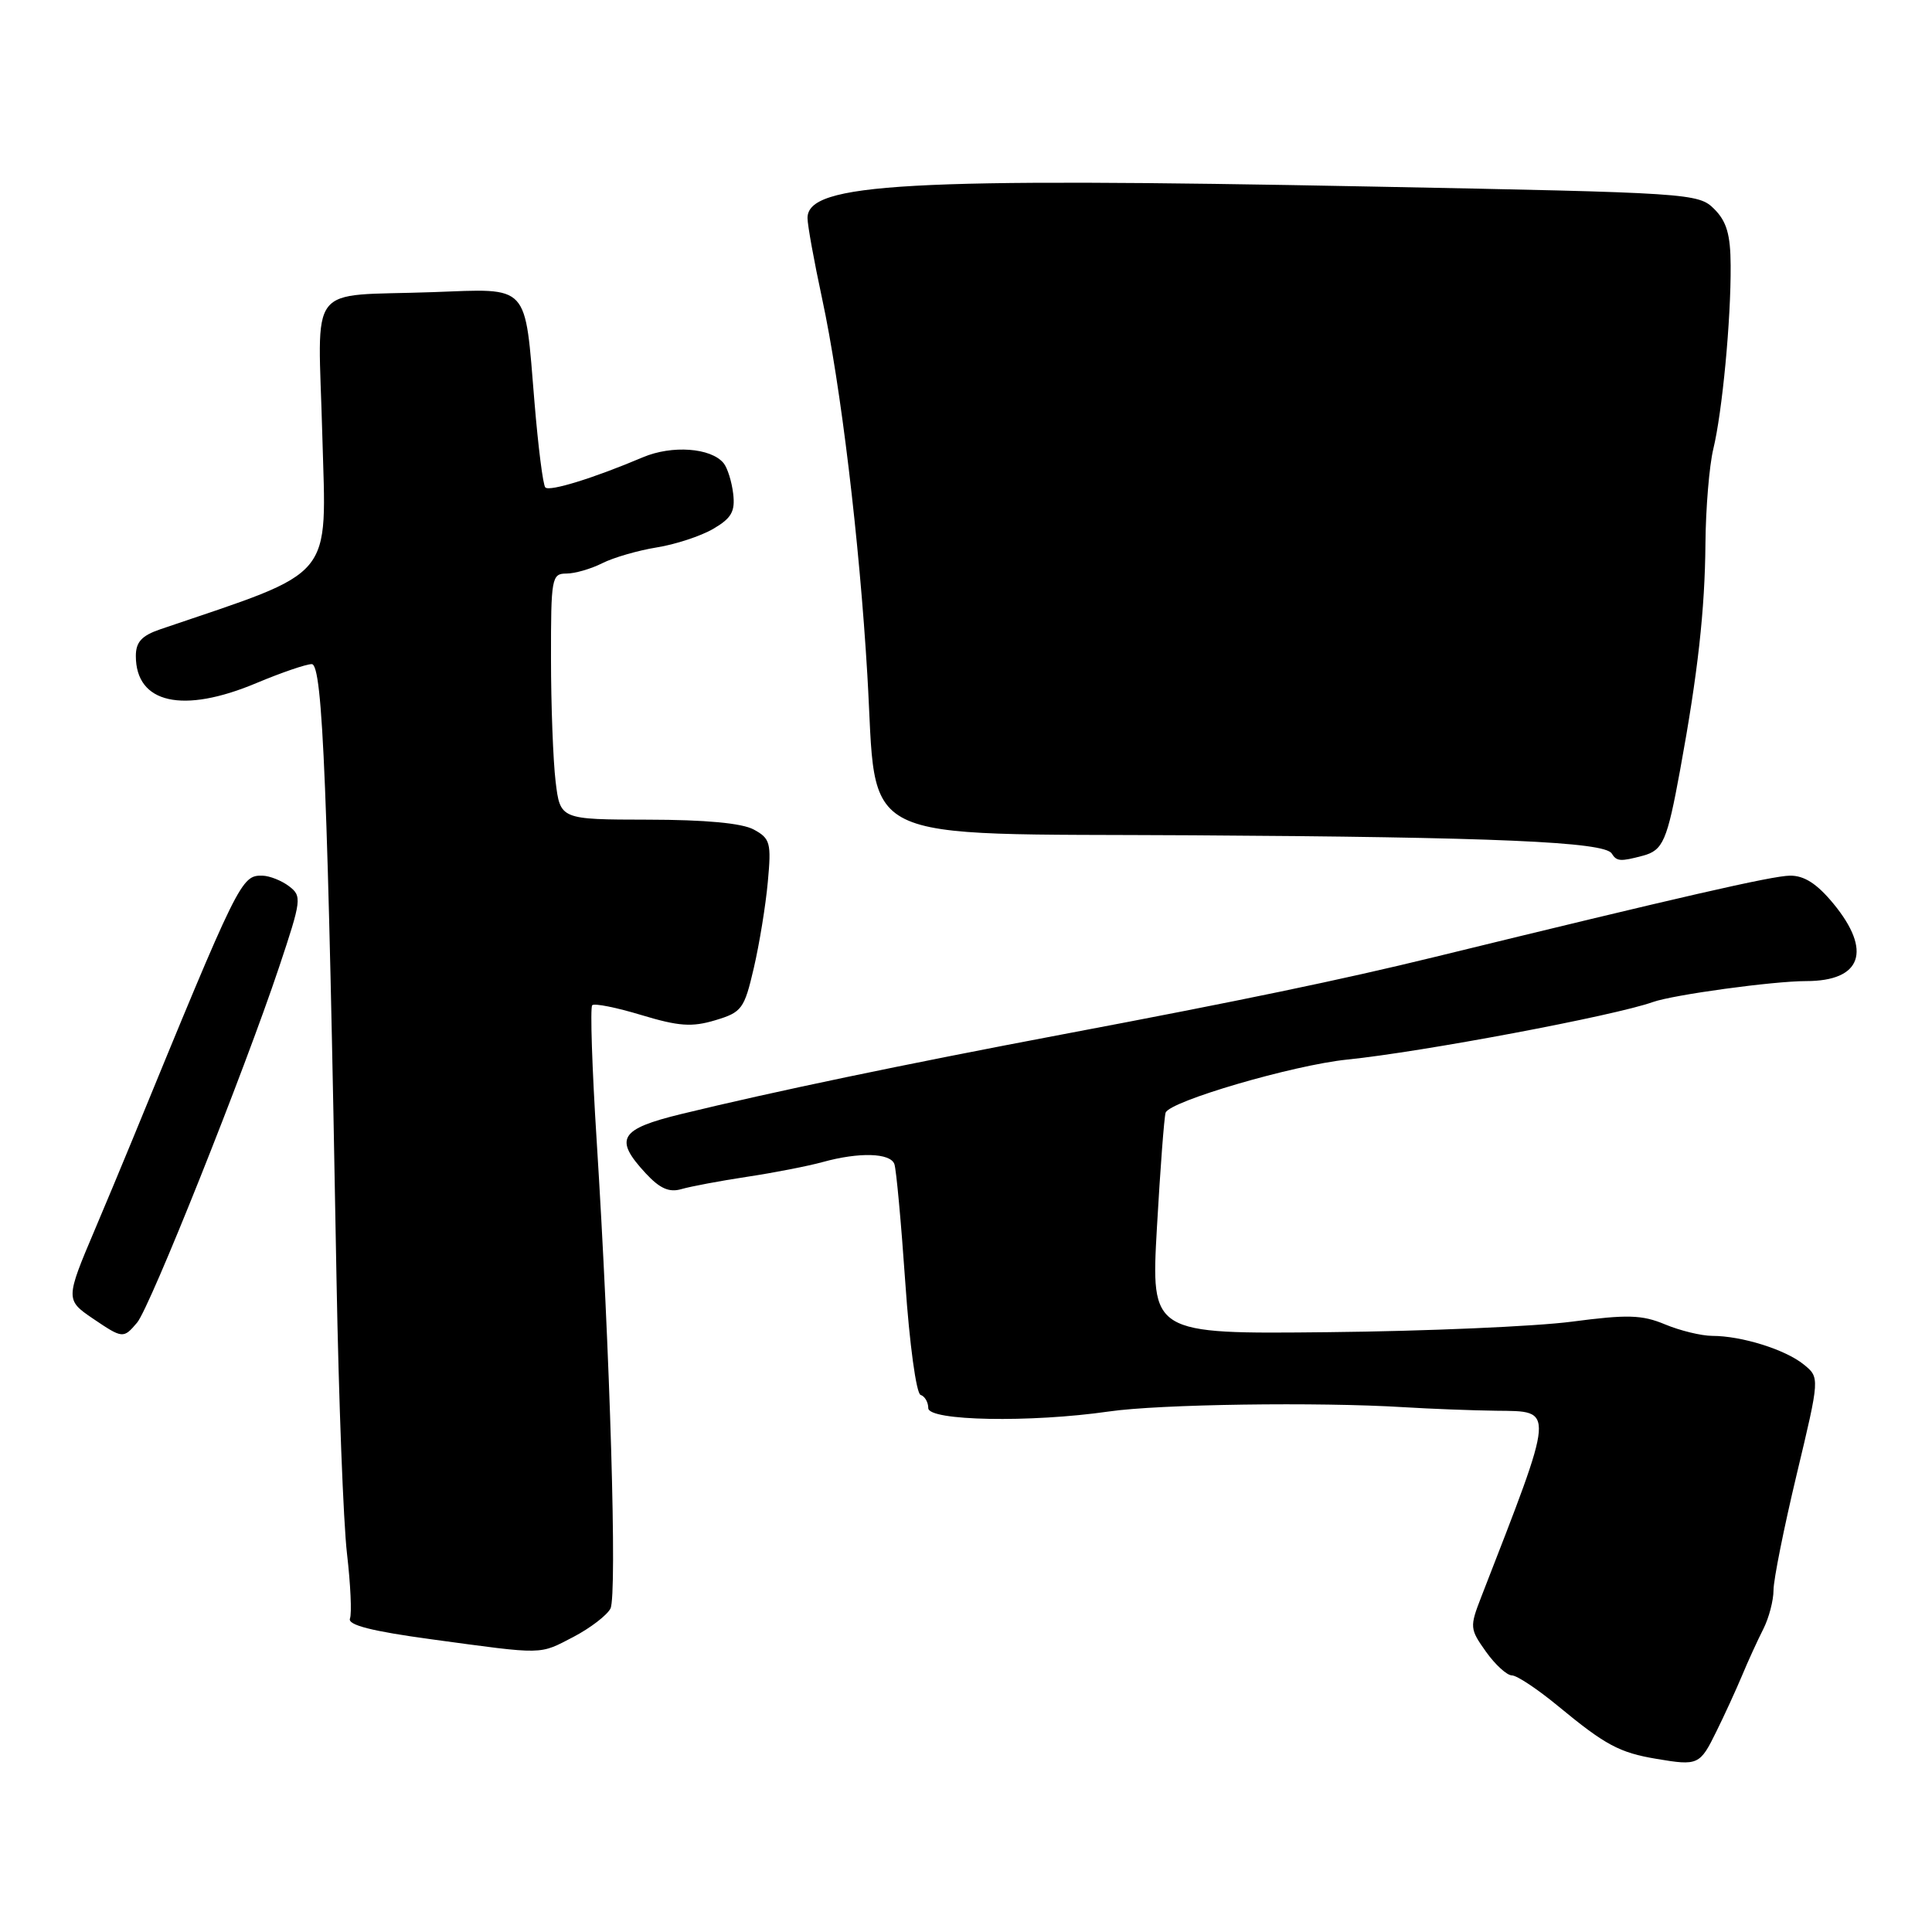 <?xml version="1.0" encoding="UTF-8" standalone="no"?>
<!DOCTYPE svg PUBLIC "-//W3C//DTD SVG 1.1//EN" "http://www.w3.org/Graphics/SVG/1.1/DTD/svg11.dtd" >
<svg xmlns="http://www.w3.org/2000/svg" xmlns:xlink="http://www.w3.org/1999/xlink" version="1.1" viewBox="0 0 256 256">
 <g >
 <path fill="currentColor"
d=" M 227.43 229.43 C 228.50 227.27 230.03 223.93 230.84 222.00 C 231.64 220.07 232.91 217.31 233.65 215.85 C 234.39 214.39 235.00 212.07 235.00 210.70 C 235.00 209.33 236.38 202.44 238.07 195.37 C 241.14 182.53 241.14 182.53 238.99 180.79 C 236.55 178.82 230.78 177.01 226.87 177.01 C 225.43 177.00 222.62 176.32 220.63 175.49 C 217.57 174.21 215.65 174.16 208.26 175.13 C 203.44 175.76 188.93 176.39 176.00 176.52 C 152.50 176.77 152.50 176.77 153.30 162.63 C 153.74 154.86 154.26 148.02 154.45 147.44 C 154.94 145.93 171.36 141.13 178.50 140.40 C 188.44 139.39 213.89 134.60 219.00 132.78 C 221.72 131.81 234.96 130.00 239.32 130.00 C 246.69 130.00 248.09 125.99 242.93 119.73 C 240.75 117.09 239.07 116.01 237.18 116.03 C 234.84 116.05 222.66 118.84 190.00 126.83 C 177.86 129.80 164.46 132.59 141.00 137.02 C 119.52 141.08 102.45 144.65 90.25 147.62 C 82.09 149.61 81.32 150.89 85.55 155.46 C 87.43 157.49 88.67 158.04 90.30 157.56 C 91.51 157.21 95.42 156.47 99.00 155.93 C 102.58 155.39 107.08 154.51 109.00 153.98 C 113.84 152.64 117.98 152.76 118.51 154.25 C 118.76 154.94 119.41 162.02 119.96 169.99 C 120.51 178.05 121.41 184.64 121.98 184.83 C 122.54 185.01 123.00 185.80 123.00 186.58 C 123.00 188.28 136.52 188.53 146.93 187.03 C 153.61 186.06 174.69 185.76 186.00 186.46 C 189.57 186.68 195.09 186.89 198.25 186.93 C 206.07 187.03 206.14 186.22 196.27 211.61 C 194.73 215.58 194.75 215.84 196.90 218.86 C 198.13 220.59 199.68 222.00 200.34 222.00 C 201.00 222.00 203.75 223.83 206.46 226.07 C 212.71 231.23 214.58 232.24 219.50 233.06 C 225.01 233.99 225.25 233.88 227.43 229.43 Z  M 76.00 216.89 C 78.23 215.72 80.43 214.03 80.89 213.14 C 81.79 211.37 80.84 179.26 79.06 151.11 C 78.45 141.54 78.19 133.48 78.47 133.20 C 78.76 132.91 81.69 133.50 84.99 134.50 C 89.93 135.99 91.67 136.12 94.77 135.19 C 98.30 134.13 98.62 133.70 99.88 128.28 C 100.62 125.10 101.46 119.96 101.74 116.85 C 102.22 111.68 102.06 111.10 99.88 109.92 C 98.33 109.07 93.46 108.62 85.87 108.61 C 74.23 108.59 74.23 108.59 73.62 103.55 C 73.29 100.77 73.01 93.44 73.01 87.25 C 73.00 76.57 73.10 76.00 75.05 76.00 C 76.18 76.00 78.31 75.38 79.80 74.63 C 81.28 73.88 84.53 72.94 87.00 72.54 C 89.47 72.15 92.85 71.04 94.50 70.08 C 96.93 68.66 97.43 67.78 97.15 65.41 C 96.96 63.81 96.39 61.99 95.88 61.37 C 94.21 59.33 89.04 58.96 85.19 60.59 C 78.68 63.35 72.83 65.16 72.26 64.59 C 71.95 64.29 71.31 59.19 70.82 53.27 C 69.51 37.41 70.29 38.24 57.34 38.71 C 40.39 39.32 42.16 37.02 42.71 57.74 C 43.24 77.11 44.64 75.43 21.25 83.38 C 18.78 84.22 18.00 85.07 18.00 86.92 C 18.00 93.22 24.22 94.62 34.00 90.50 C 37.27 89.13 40.56 88.00 41.31 88.00 C 42.77 88.00 43.44 104.61 44.59 169.50 C 44.88 185.45 45.50 201.82 45.98 205.88 C 46.45 209.94 46.63 213.80 46.37 214.47 C 46.05 215.32 49.24 216.14 57.20 217.22 C 72.28 219.27 71.39 219.28 76.00 216.89 Z  M 18.17 175.25 C 19.87 173.24 32.33 142.06 36.98 128.15 C 39.96 119.23 40.02 118.74 38.30 117.43 C 37.31 116.68 35.72 116.05 34.77 116.03 C 31.96 115.98 31.69 116.53 17.55 151.00 C 16.08 154.57 13.83 159.97 12.54 163.00 C 8.69 172.07 8.69 172.26 12.27 174.69 C 16.26 177.39 16.35 177.40 18.17 175.25 Z  M 217.68 113.39 C 220.37 112.67 220.90 111.44 222.63 102.00 C 224.97 89.24 225.91 80.84 225.98 72.00 C 226.02 67.33 226.49 61.70 227.02 59.50 C 228.21 54.60 229.37 42.37 229.32 35.17 C 229.30 31.09 228.79 29.34 227.15 27.70 C 225.05 25.60 224.07 25.54 181.75 24.72 C 120.18 23.52 107.00 24.26 107.00 28.89 C 107.00 29.83 107.87 34.62 108.93 39.55 C 111.40 51.02 113.88 71.61 114.93 89.47 C 116.28 112.28 112.47 110.41 158.07 110.68 C 198.10 110.92 212.60 111.55 213.56 113.09 C 214.21 114.15 214.72 114.18 217.68 113.39 Z "/>
</g>
</svg>